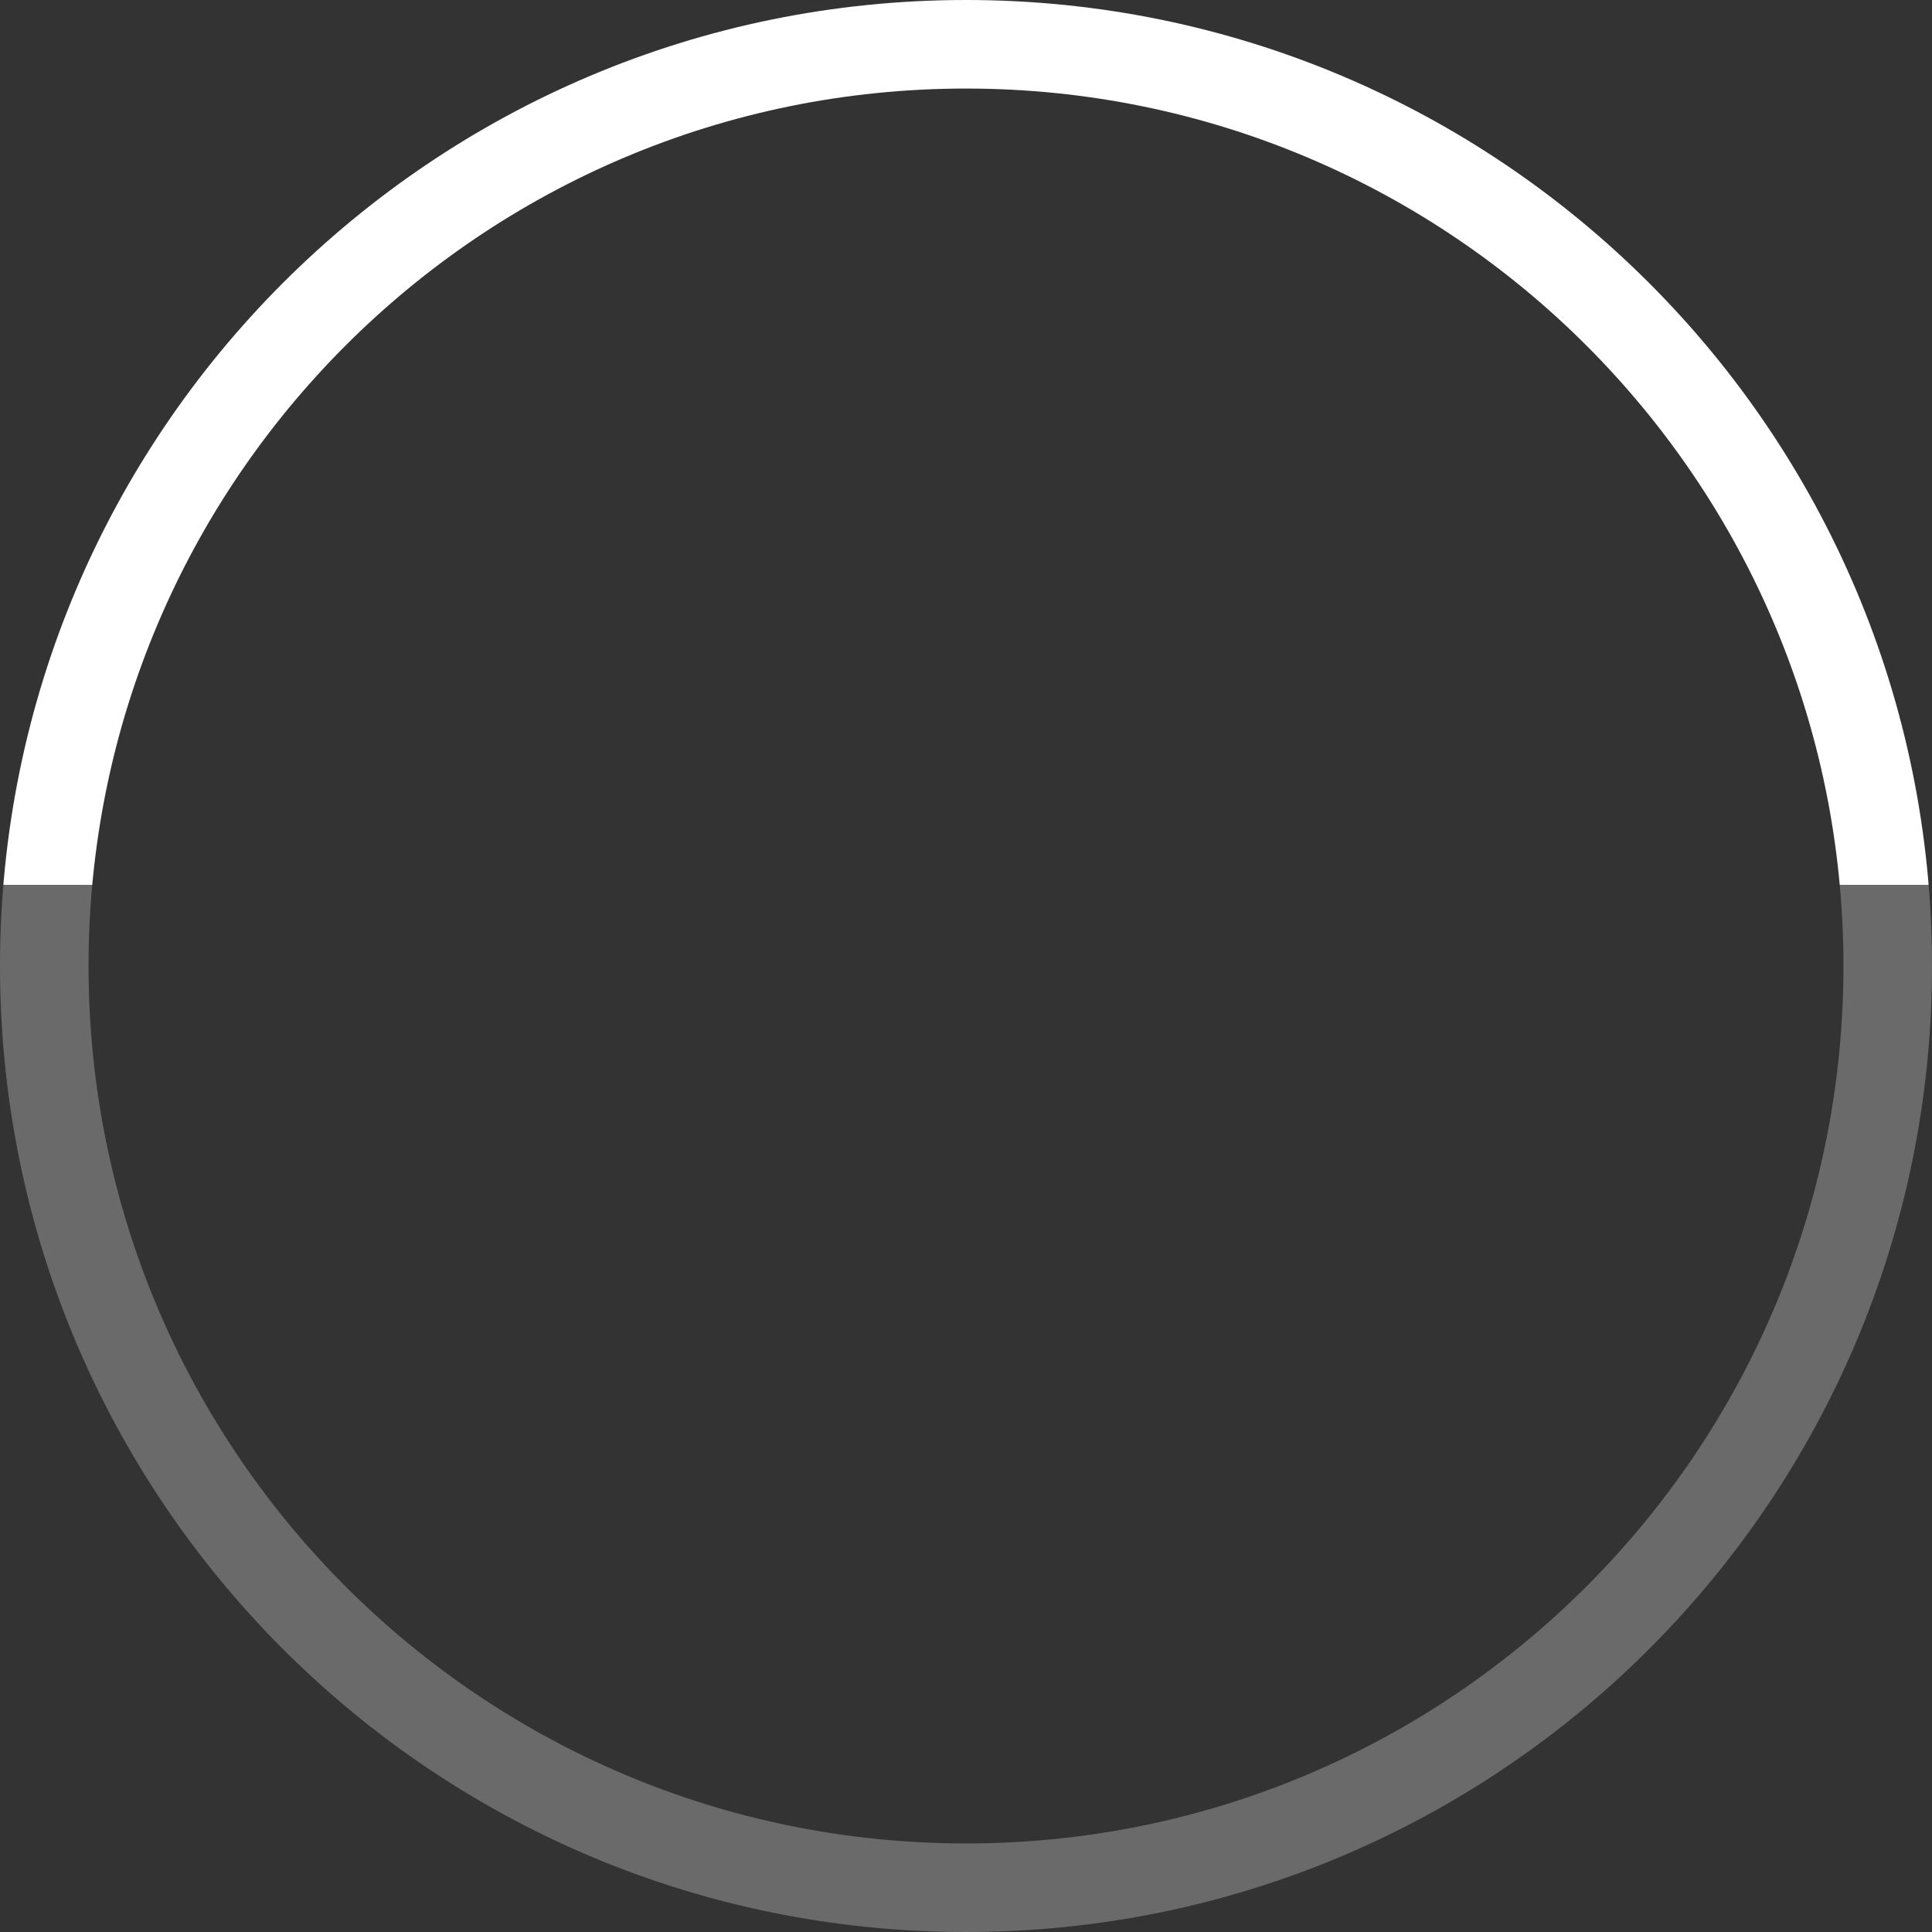 <svg width="72" height="72" viewBox="0 0 72 72" fill="none" xmlns="http://www.w3.org/2000/svg">
<rect x="0" y="0" width="72" height="72" fill="#333333" stroke="none"/>
<path fill-rule="evenodd" clip-rule="evenodd" d="M36 72C55.882 72 72 55.882 72 36C72 16.118 55.882 0 36 0C16.118 0 0 16.118 0 36C0 55.882 16.118 72 36 72ZM36 68.7C54.06 68.7 68.7 54.06 68.7 36C68.7 17.94 54.06 3.3 36 3.3C17.94 3.3 3.3 17.94 3.3 36C3.3 54.06 17.94 68.7 36 68.7Z" fill="url(#paint0_linear_194_9596)"/>
<defs>
<linearGradient id="paint0_linear_194_9596" x1="36" y1="0" x2="36" y2="72" gradientUnits="userSpaceOnUse">
<stop offset="0.458" stop-color="white"/>
<stop offset="0.458" stop-color="white" stop-opacity="0.27"/>
</linearGradient>
</defs>
</svg>
